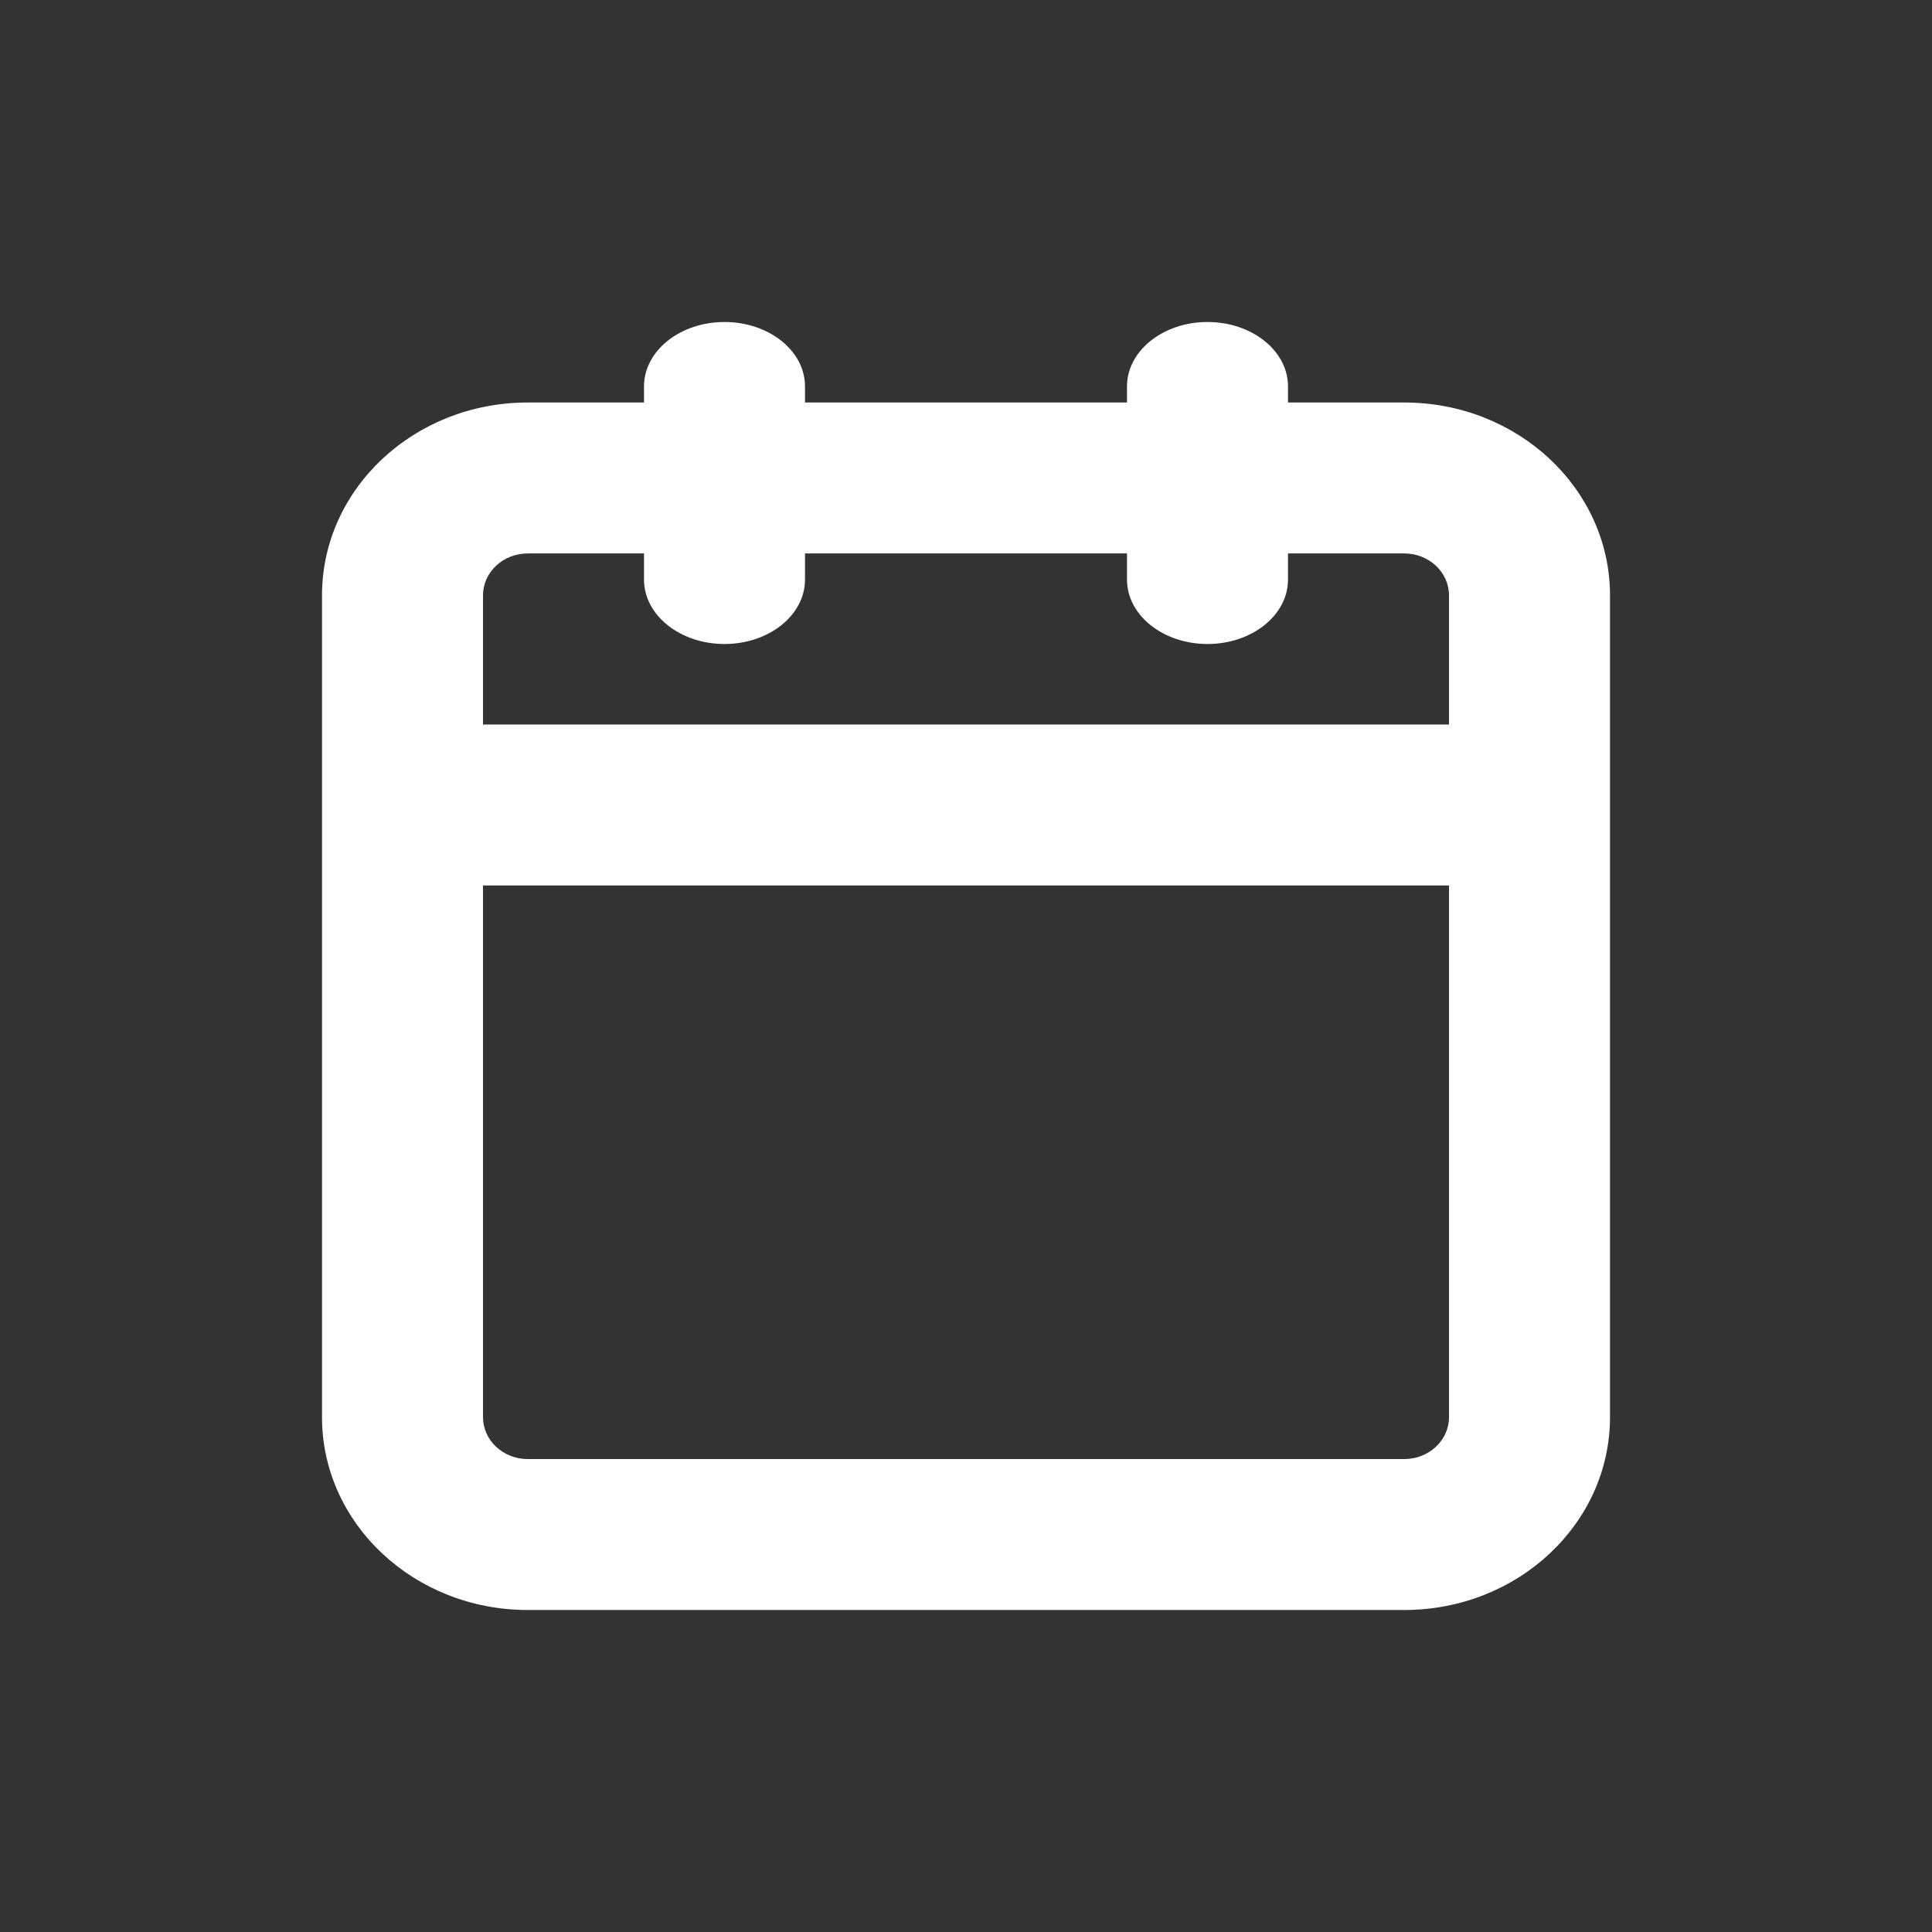 <svg width="24" height="24" viewBox="0 0 24 24" fill="none" xmlns="http://www.w3.org/2000/svg">
<rect x="0" y="0" width="24" height="24" fill="#333333" stroke="none"/>
<g clip-path="url(#clip0_439_684)">
<path fill-rule="evenodd" clip-rule="evenodd" d="M15 4C15.552 4 16 4.358 16 4.8V5H17.444C18.856 5 20 6.073 20 7.396V10V17.604C20 18.927 18.856 20 17.444 20H6.556C5.144 20 4 18.927 4 17.604V10V7.396C4 6.073 5.144 5 6.556 5H8V4.8C8 4.358 8.448 4 9 4C9.552 4 10 4.358 10 4.8V5H14V4.8C14 4.358 14.448 4 15 4ZM8 6.875V7.2C8 7.642 8.448 8 9 8C9.552 8 10 7.642 10 7.2V6.875H14V7.2C14 7.642 14.448 8 15 8C15.552 8 16 7.642 16 7.2V6.875H17.444C17.751 6.875 18 7.108 18 7.396V9H6V7.396C6 7.108 6.249 6.875 6.556 6.875H8ZM18 11V17.604C18 17.892 17.751 18.125 17.444 18.125H6.556C6.249 18.125 6 17.892 6 17.604V11H18Z" fill="white"/>
</g>
<defs>
<clipPath id="clip0_439_684">
<rect width="24" height="24" fill="white"/>
</clipPath>
</defs>
</svg>
